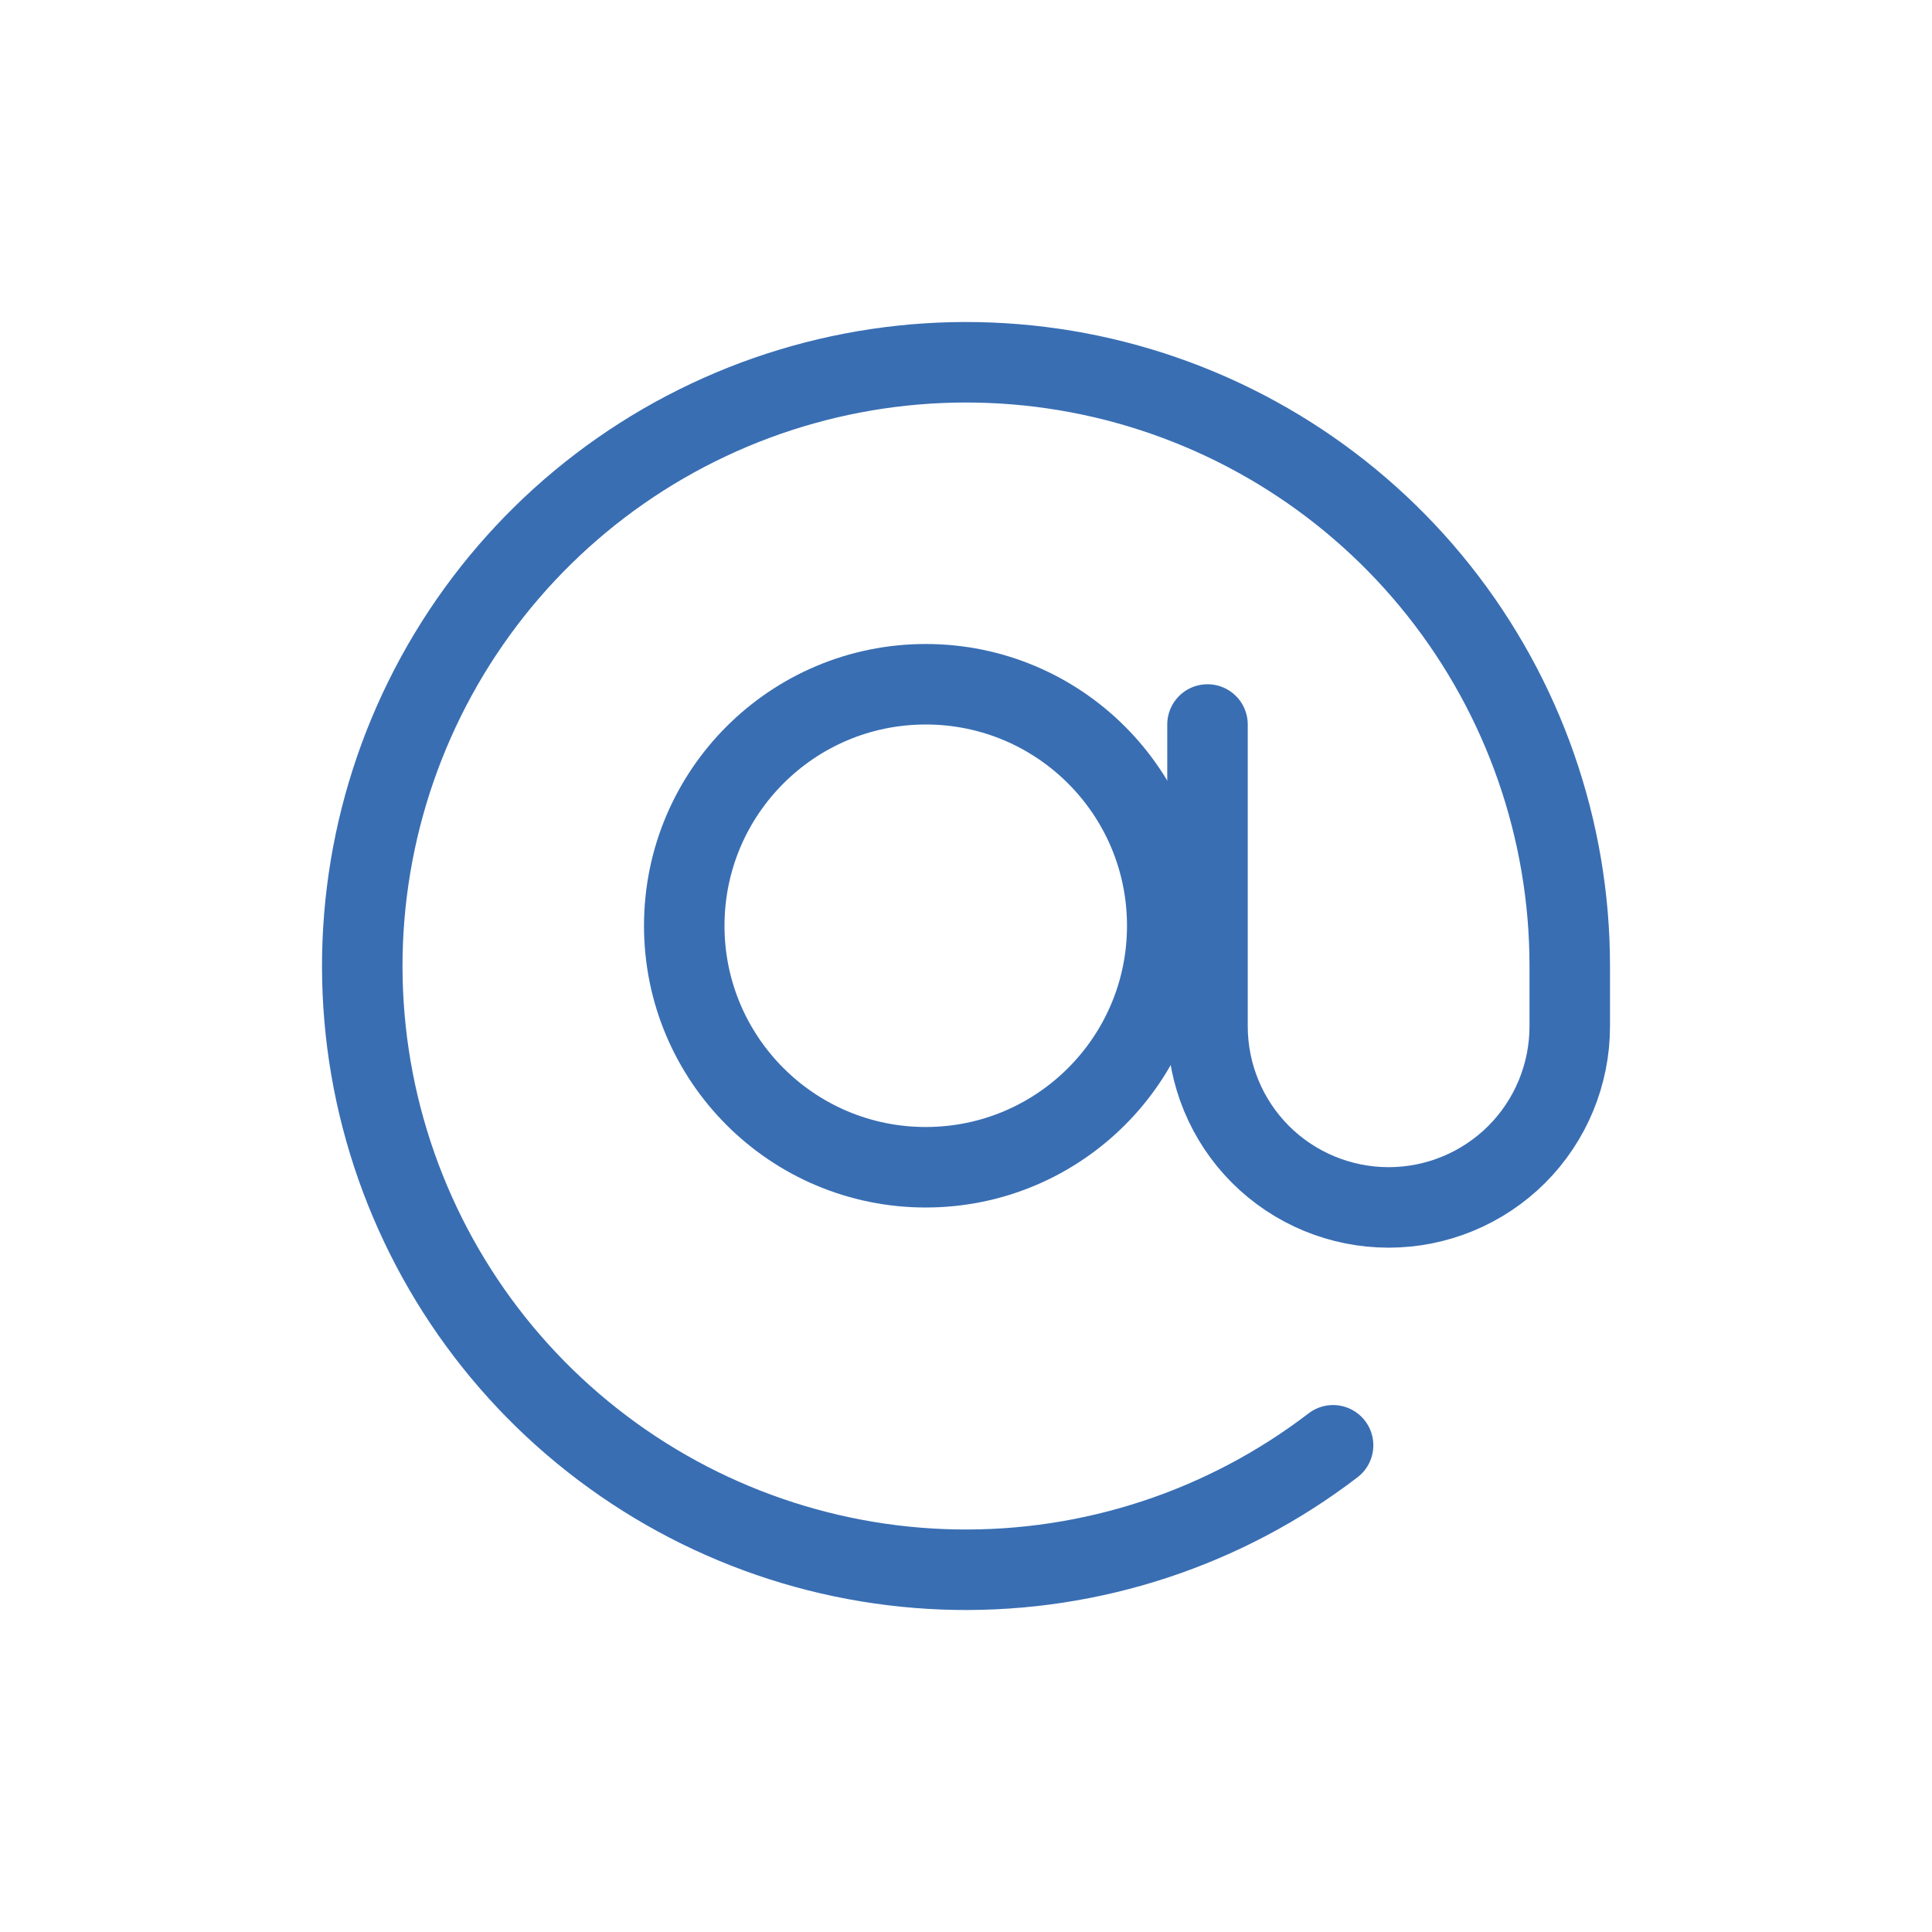 <svg width="24" height="24" viewBox="0 0 24 24" fill="none" xmlns="http://www.w3.org/2000/svg">
<path d="M11.5 14.5C13.157 14.5 14.5 13.157 14.5 11.5C14.5 9.843 13.157 8.5 11.5 8.5C9.843 8.5 8.5 9.843 8.5 11.5C8.5 13.157 9.843 14.5 11.5 14.5Z" stroke="#396EB3" stroke-linecap="round" stroke-linejoin="round"/>
<path d="M15 9V12.749C15 13.346 15.237 13.919 15.659 14.341C16.081 14.762 16.653 14.999 17.25 14.999C17.847 14.999 18.419 14.762 18.841 14.341C19.263 13.919 19.5 13.346 19.5 12.749V11.999C19.5 10.307 18.927 8.664 17.875 7.338C16.823 6.012 15.353 5.081 13.704 4.696C12.056 4.312 10.326 4.496 8.796 5.219C7.265 5.942 6.024 7.162 5.275 8.68C4.526 10.198 4.312 11.924 4.668 13.579C5.025 15.234 5.93 16.72 7.238 17.794C8.546 18.869 10.179 19.47 11.871 19.499C13.563 19.528 15.216 18.984 16.56 17.954" stroke="#396EB3" stroke-linecap="round" stroke-linejoin="round"/>
</svg>
